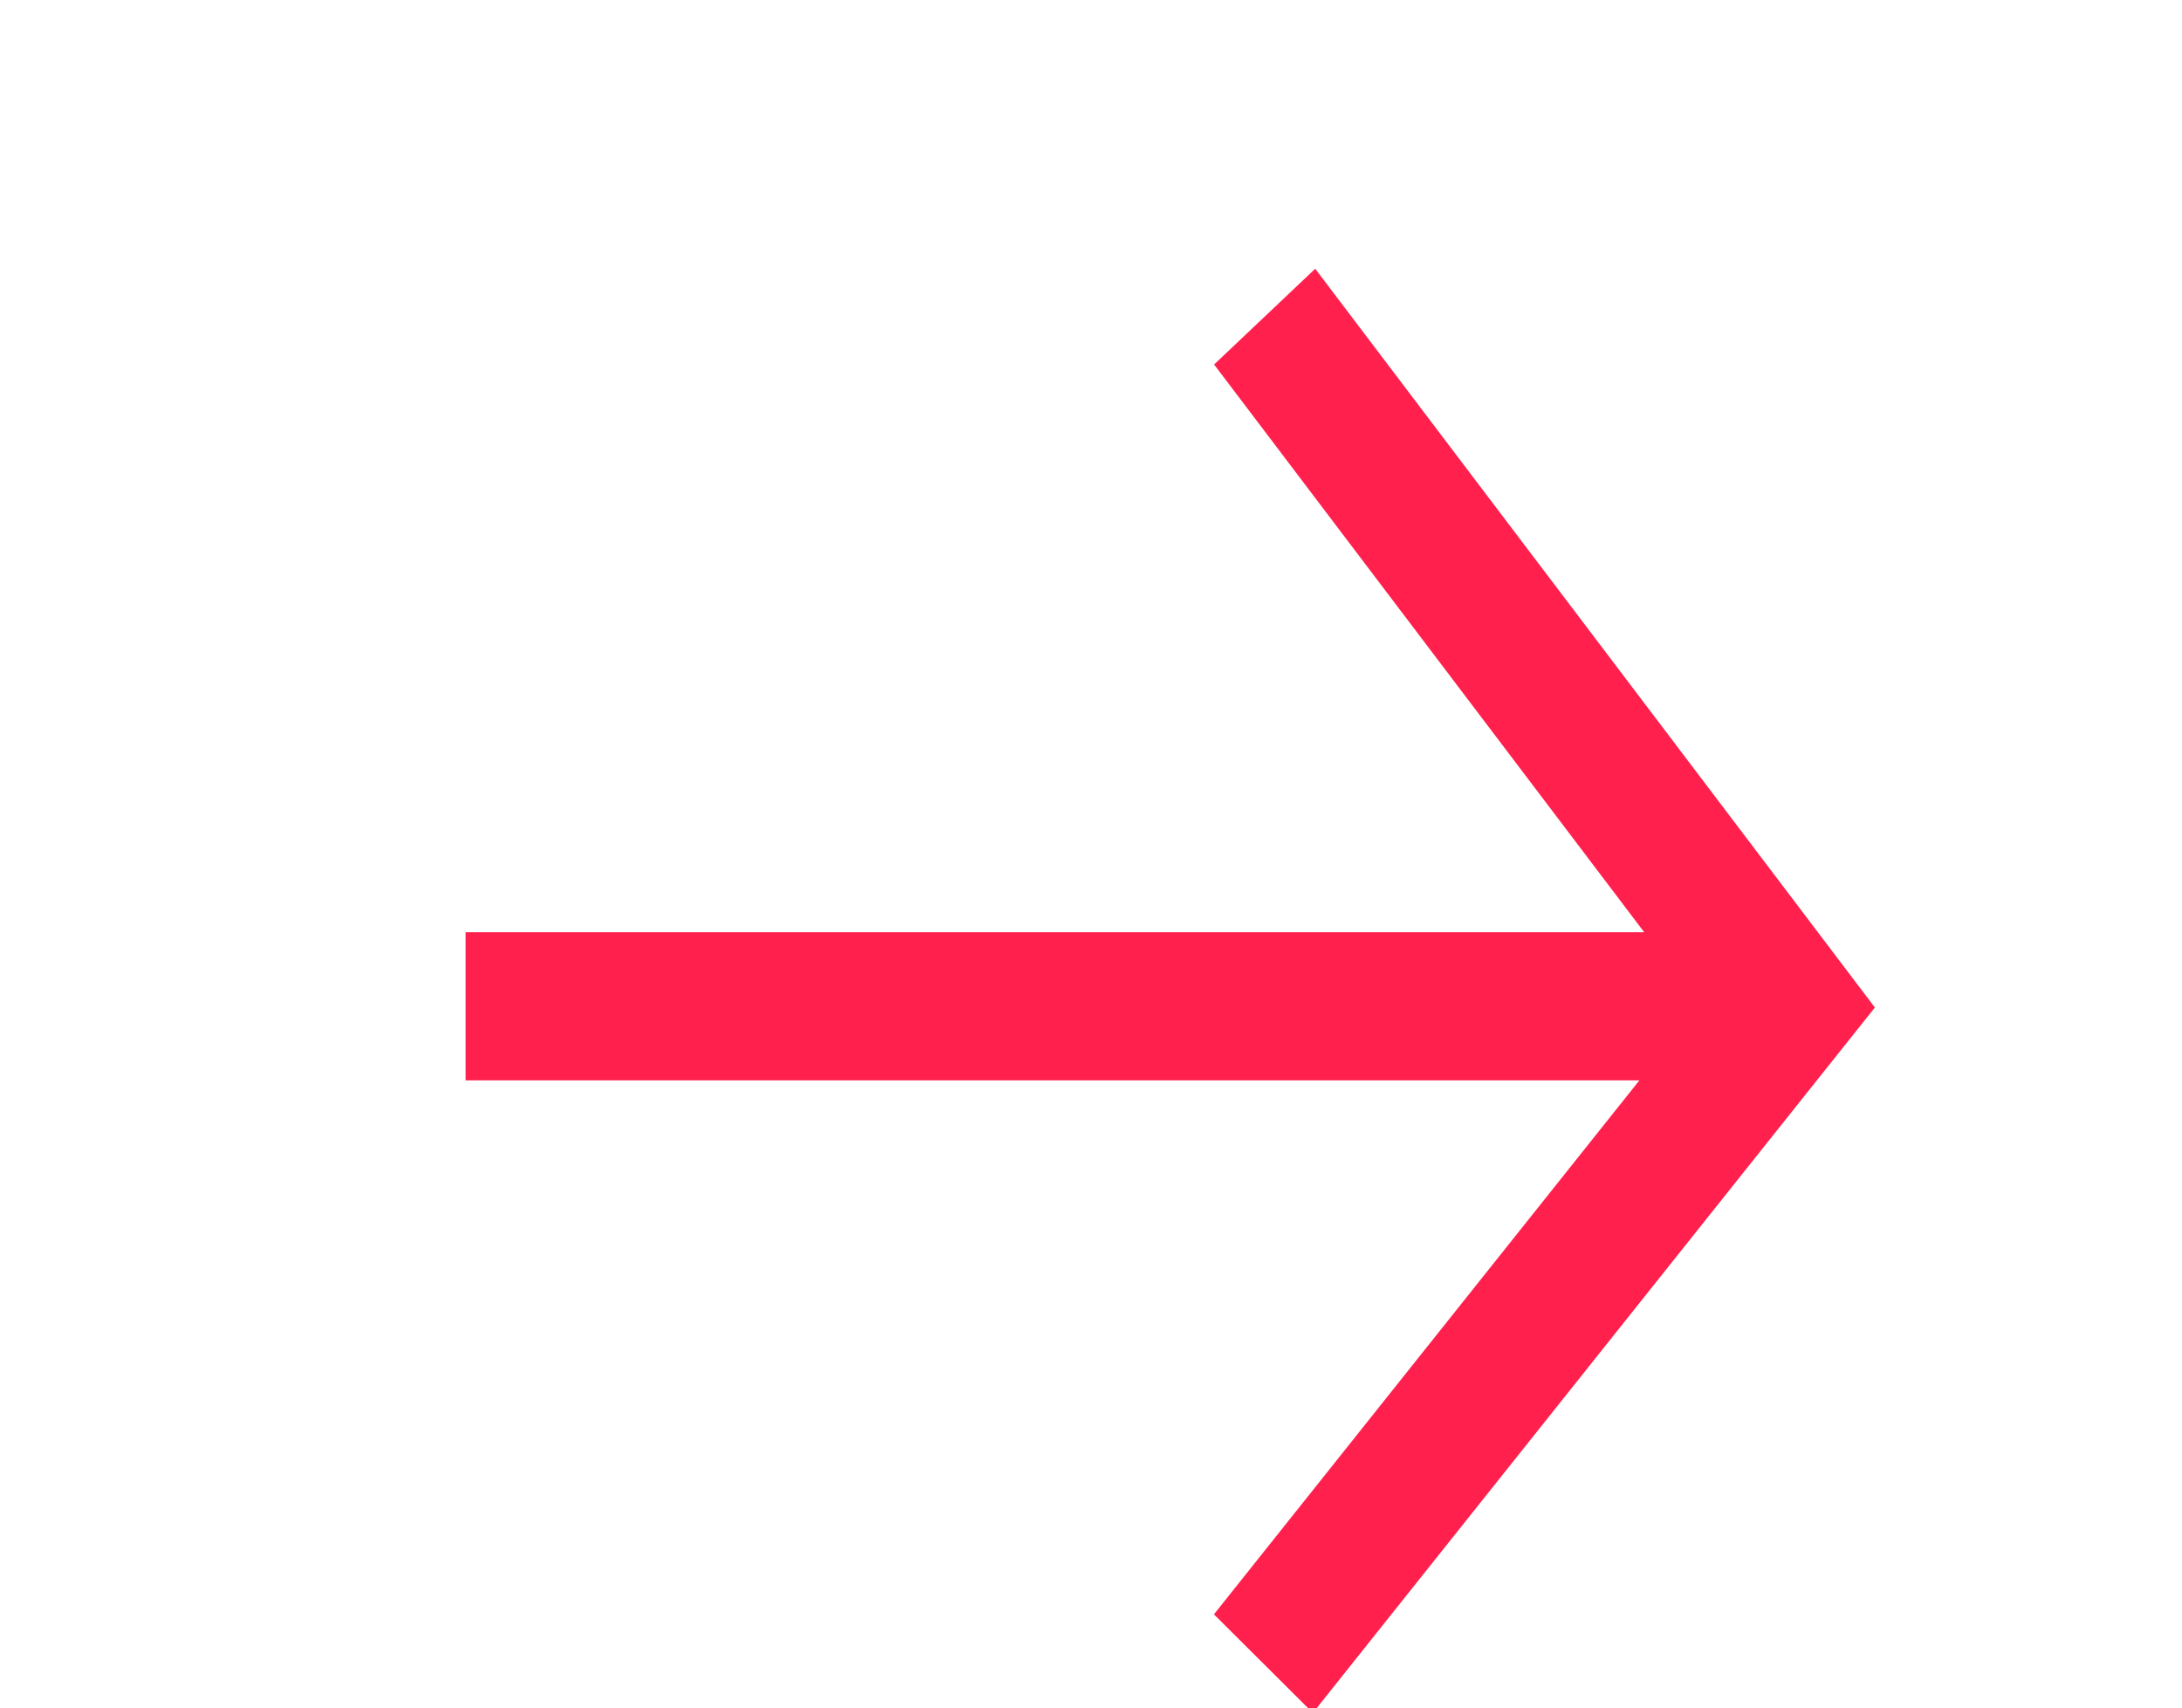 <?xml version="1.0" encoding="UTF-8" standalone="no"?>
<!-- Created with Inkscape (http://www.inkscape.org/) -->

<svg
   width="16.898"
   height="13.228"
   viewBox="0 0 4.471 3.5"
   version="1.1"
   id="svg5"
   inkscape:version="1.2.2 (732a01da63, 2022-12-09)"
   sodipodi:docname="arrow-red.svg"
   xmlns:inkscape="http://www.inkscape.org/namespaces/inkscape"
   xmlns:sodipodi="http://sodipodi.sourceforge.net/DTD/sodipodi-0.dtd"
   xmlns="http://www.w3.org/2000/svg"
   xmlns:svg="http://www.w3.org/2000/svg">
  <sodipodi:namedview
     id="namedview7"
     pagecolor="#ffffff"
     bordercolor="#000000"
     borderopacity="0.25"
     inkscape:showpageshadow="2"
     inkscape:pageopacity="0.0"
     inkscape:pagecheckerboard="0"
     inkscape:deskcolor="#d1d1d1"
     inkscape:document-units="mm"
     showgrid="false"
     inkscape:zoom="14.96633"
     inkscape:cx="7.2830146"
     inkscape:cy="9.487964"
     inkscape:window-width="1366"
     inkscape:window-height="705"
     inkscape:window-x="-8"
     inkscape:window-y="-8"
     inkscape:window-maximized="1"
     inkscape:current-layer="layer1" />
  <defs
     id="defs2" />
  <g
     inkscape:label="Layer 1"
     inkscape:groupmode="layer"
     id="layer1">
    <g
       id="g2428"
       transform="matrix(0.905,0,0,1.012,0.727,0.29)">
      <path
         style="fill:none;stroke:#ff204d;stroke-width:0.3;stroke-linecap:square;stroke-linejoin:round;stroke-miterlimit:8;stroke-dasharray:none;stroke-opacity:1;paint-order:fill markers stroke;stop-color:#000000"
         d="M 0.401,1.751 H 2.921"
         id="path236"
         sodipodi:nodetypes="cc" />
      <path
         style="fill:none;stroke:#ff204d;stroke-width:0.3;stroke-linecap:square;stroke-linejoin:miter;stroke-miterlimit:8;stroke-dasharray:none;stroke-opacity:1;paint-order:fill markers stroke;stop-color:#000000"
         d="M 2.157,0.469 3.243,1.751 2.157,2.97"
         id="path238" />
    </g>
  </g>
</svg>
